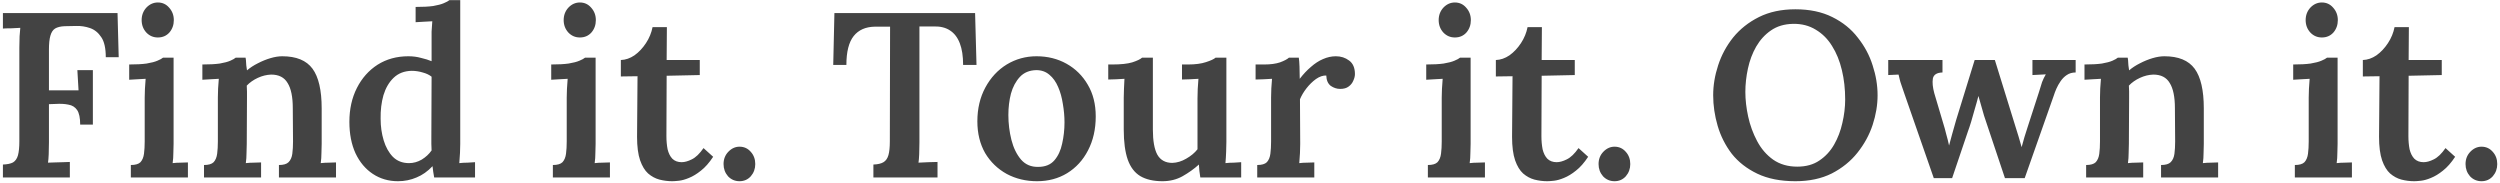 <svg width="479" height="35" viewBox="0 0 479 35" fill="none" xmlns="http://www.w3.org/2000/svg">
<path d="M0.558 34V31.525C1.398 31.495 2.043 31.36 2.493 31.12C2.943 30.85 3.258 30.4 3.438 29.77C3.618 29.11 3.708 28.21 3.708 27.07V9.115C3.708 8.365 3.723 7.645 3.753 6.955C3.813 6.265 3.858 5.725 3.888 5.335C3.378 5.365 2.793 5.395 2.133 5.425C1.473 5.425 0.948 5.44 0.558 5.47V2.5H22.518L22.743 10.96H20.268C20.268 9.25 19.983 7.975 19.413 7.135C18.843 6.265 18.123 5.68 17.253 5.38C16.383 5.08 15.498 4.945 14.598 4.975L12.393 5.02C11.613 5.05 10.998 5.2 10.548 5.47C10.128 5.74 9.828 6.205 9.648 6.865C9.468 7.495 9.378 8.365 9.378 9.475V17.305H15.048L14.823 13.435H17.793V23.875H15.363C15.363 22.585 15.168 21.655 14.778 21.085C14.388 20.515 13.833 20.17 13.113 20.05C12.423 19.9 11.598 19.855 10.638 19.915L9.378 19.96V27.295C9.378 28.105 9.363 28.855 9.333 29.545C9.303 30.235 9.258 30.775 9.198 31.165C9.588 31.135 10.038 31.12 10.548 31.12C11.088 31.09 11.613 31.075 12.123 31.075C12.663 31.045 13.083 31.03 13.383 31.03V34H0.558ZM25.069 31.615C25.939 31.615 26.554 31.435 26.914 31.075C27.274 30.685 27.499 30.145 27.589 29.455C27.679 28.765 27.724 27.985 27.724 27.115V18.7C27.724 18.19 27.739 17.635 27.769 17.035C27.799 16.405 27.844 15.76 27.904 15.1C27.394 15.13 26.839 15.16 26.239 15.19C25.639 15.22 25.144 15.25 24.754 15.28V12.355C26.104 12.355 27.214 12.295 28.084 12.175C28.984 12.025 29.674 11.845 30.154 11.635C30.664 11.425 31.024 11.23 31.234 11.05H33.259V27.565C33.259 28.045 33.244 28.63 33.214 29.32C33.214 29.98 33.169 30.625 33.079 31.255C33.559 31.195 34.069 31.165 34.609 31.165C35.179 31.135 35.644 31.12 36.004 31.12V34H25.069V31.615ZM30.244 7.18C29.374 7.18 28.639 6.865 28.039 6.235C27.439 5.575 27.139 4.78 27.139 3.85C27.139 2.92 27.439 2.125 28.039 1.465C28.669 0.805 29.404 0.475 30.244 0.475C31.114 0.475 31.834 0.805 32.404 1.465C33.004 2.125 33.304 2.92 33.304 3.85C33.304 4.78 33.019 5.575 32.449 6.235C31.879 6.865 31.144 7.18 30.244 7.18ZM39.088 34V31.615C39.958 31.615 40.573 31.435 40.933 31.075C41.293 30.685 41.518 30.145 41.608 29.455C41.698 28.765 41.743 27.985 41.743 27.115V18.655C41.743 18.115 41.758 17.545 41.788 16.945C41.818 16.345 41.863 15.73 41.923 15.1C41.443 15.13 40.888 15.16 40.258 15.19C39.658 15.22 39.163 15.25 38.773 15.28V12.355C40.123 12.355 41.233 12.295 42.103 12.175C42.973 12.025 43.648 11.845 44.128 11.635C44.608 11.425 44.953 11.23 45.163 11.05H47.053C47.113 11.38 47.143 11.65 47.143 11.86C47.143 12.07 47.158 12.295 47.188 12.535C47.218 12.745 47.263 13.06 47.323 13.48C47.923 12.97 48.613 12.52 49.393 12.13C50.203 11.71 51.013 11.38 51.823 11.14C52.633 10.9 53.383 10.78 54.073 10.78C56.773 10.78 58.708 11.575 59.878 13.165C61.048 14.755 61.633 17.29 61.633 20.77V27.565C61.633 28.045 61.618 28.63 61.588 29.32C61.588 29.98 61.543 30.625 61.453 31.255C61.963 31.195 62.488 31.165 63.028 31.165C63.568 31.135 64.018 31.12 64.378 31.12V34H53.443V31.615C54.313 31.615 54.928 31.435 55.288 31.075C55.678 30.685 55.918 30.145 56.008 29.455C56.098 28.765 56.143 27.985 56.143 27.115L56.098 20.725C56.098 18.565 55.768 16.96 55.108 15.91C54.478 14.83 53.428 14.29 51.958 14.29C51.088 14.32 50.233 14.53 49.393 14.92C48.553 15.31 47.848 15.805 47.278 16.405C47.308 16.765 47.323 17.14 47.323 17.53C47.323 17.92 47.323 18.31 47.323 18.7L47.278 27.565C47.278 28.045 47.263 28.63 47.233 29.32C47.233 29.98 47.188 30.625 47.098 31.255C47.578 31.195 48.088 31.165 48.628 31.165C49.198 31.135 49.663 31.12 50.023 31.12V34H39.088ZM76.257 34.72C74.457 34.72 72.852 34.255 71.442 33.325C70.032 32.395 68.922 31.075 68.112 29.365C67.332 27.655 66.942 25.645 66.942 23.335C66.942 20.905 67.422 18.745 68.382 16.855C69.342 14.965 70.662 13.48 72.342 12.4C74.052 11.32 76.017 10.78 78.237 10.78C79.107 10.78 79.917 10.885 80.667 11.095C81.447 11.275 82.122 11.485 82.692 11.725V7.72C82.692 7.27 82.692 6.715 82.692 6.055C82.722 5.395 82.767 4.735 82.827 4.075C82.347 4.105 81.792 4.135 81.162 4.165C80.562 4.195 80.052 4.225 79.632 4.255V1.33C81.012 1.33 82.137 1.27 83.007 1.15C83.877 1 84.552 0.82 85.032 0.61C85.542 0.4 85.902 0.205 86.112 0.025H88.182V27.565C88.182 28.015 88.167 28.585 88.137 29.275C88.107 29.935 88.062 30.595 88.002 31.255C88.512 31.195 89.037 31.165 89.577 31.165C90.147 31.135 90.627 31.105 91.017 31.075V34H83.187C83.127 33.64 83.067 33.28 83.007 32.92C82.977 32.53 82.932 32.17 82.872 31.84C81.942 32.83 80.922 33.55 79.812 34C78.702 34.48 77.517 34.72 76.257 34.72ZM78.372 31.255C79.212 31.255 80.022 31.03 80.802 30.58C81.582 30.1 82.212 29.515 82.692 28.825C82.662 28.405 82.647 27.985 82.647 27.565C82.647 27.115 82.647 26.665 82.647 26.215L82.692 14.695C82.242 14.335 81.672 14.065 80.982 13.885C80.292 13.675 79.587 13.57 78.867 13.57C77.457 13.6 76.302 14.05 75.402 14.92C74.532 15.76 73.887 16.87 73.467 18.25C73.077 19.63 72.897 21.13 72.927 22.75C72.927 24.22 73.122 25.6 73.512 26.89C73.902 28.18 74.487 29.23 75.267 30.04C76.077 30.85 77.112 31.255 78.372 31.255ZM105.929 31.615C106.799 31.615 107.414 31.435 107.774 31.075C108.134 30.685 108.359 30.145 108.449 29.455C108.539 28.765 108.584 27.985 108.584 27.115V18.7C108.584 18.19 108.599 17.635 108.629 17.035C108.659 16.405 108.704 15.76 108.764 15.1C108.254 15.13 107.699 15.16 107.099 15.19C106.499 15.22 106.004 15.25 105.614 15.28V12.355C106.964 12.355 108.074 12.295 108.944 12.175C109.844 12.025 110.534 11.845 111.014 11.635C111.524 11.425 111.884 11.23 112.094 11.05H114.119V27.565C114.119 28.045 114.104 28.63 114.074 29.32C114.074 29.98 114.029 30.625 113.939 31.255C114.419 31.195 114.929 31.165 115.469 31.165C116.039 31.135 116.504 31.12 116.864 31.12V34H105.929V31.615ZM111.104 7.18C110.234 7.18 109.499 6.865 108.899 6.235C108.299 5.575 107.999 4.78 107.999 3.85C107.999 2.92 108.299 2.125 108.899 1.465C109.529 0.805 110.264 0.475 111.104 0.475C111.974 0.475 112.694 0.805 113.264 1.465C113.864 2.125 114.164 2.92 114.164 3.85C114.164 4.78 113.879 5.575 113.309 6.235C112.739 6.865 112.004 7.18 111.104 7.18ZM128.81 34.72C127.97 34.72 127.145 34.615 126.335 34.405C125.555 34.195 124.835 33.805 124.175 33.235C123.545 32.665 123.035 31.825 122.645 30.715C122.255 29.575 122.06 28.075 122.06 26.215L122.15 14.605L118.955 14.65V11.5C119.855 11.47 120.725 11.17 121.565 10.6C122.405 10 123.14 9.22 123.77 8.26C124.4 7.3 124.82 6.28 125.03 5.2H127.775L127.73 11.5H134.075V14.38L127.73 14.515L127.685 26.08C127.685 26.98 127.76 27.82 127.91 28.6C128.09 29.35 128.39 29.95 128.81 30.4C129.26 30.85 129.86 31.075 130.61 31.075C131.18 31.075 131.825 30.895 132.545 30.535C133.295 30.175 134.045 29.455 134.795 28.375L136.64 30.04C135.89 31.18 135.11 32.065 134.3 32.695C133.52 33.325 132.755 33.79 132.005 34.09C131.285 34.39 130.64 34.57 130.07 34.63C129.5 34.69 129.08 34.72 128.81 34.72ZM141.693 34.72C140.823 34.72 140.088 34.405 139.488 33.775C138.918 33.115 138.633 32.335 138.633 31.435C138.633 30.505 138.933 29.725 139.533 29.095C140.163 28.435 140.883 28.105 141.693 28.105C142.563 28.105 143.283 28.435 143.853 29.095C144.423 29.725 144.708 30.505 144.708 31.435C144.708 32.335 144.423 33.115 143.853 33.775C143.283 34.405 142.563 34.72 141.693 34.72ZM184.533 12.445C184.533 10.765 184.323 9.385 183.903 8.305C183.483 7.195 182.853 6.37 182.013 5.83C181.203 5.29 180.168 5.035 178.908 5.065H176.163V27.295C176.163 28.105 176.148 28.855 176.118 29.545C176.088 30.235 176.043 30.775 175.983 31.165C176.553 31.135 177.198 31.105 177.918 31.075C178.668 31.045 179.238 31.03 179.628 31.03V34H167.343V31.525C168.183 31.495 168.828 31.345 169.278 31.075C169.728 30.805 170.043 30.355 170.223 29.725C170.403 29.095 170.493 28.21 170.493 27.07L170.538 5.11H167.613C165.843 5.14 164.493 5.74 163.563 6.91C162.633 8.08 162.168 9.925 162.168 12.445H159.648L159.873 2.5H186.828L187.098 12.445H184.533ZM198.693 34.72C196.563 34.72 194.628 34.255 192.888 33.325C191.148 32.365 189.768 31.03 188.748 29.32C187.758 27.58 187.263 25.555 187.263 23.245C187.263 20.815 187.773 18.655 188.793 16.765C189.813 14.875 191.178 13.405 192.888 12.355C194.628 11.305 196.533 10.78 198.603 10.78C200.733 10.78 202.653 11.26 204.363 12.22C206.073 13.18 207.423 14.515 208.413 16.225C209.433 17.935 209.943 19.96 209.943 22.3C209.943 24.76 209.448 26.935 208.458 28.825C207.498 30.685 206.163 32.14 204.453 33.19C202.773 34.21 200.853 34.72 198.693 34.72ZM198.918 31.975C200.268 31.975 201.303 31.555 202.023 30.715C202.743 29.875 203.238 28.81 203.508 27.52C203.808 26.2 203.958 24.85 203.958 23.47C203.958 22.3 203.853 21.115 203.643 19.915C203.463 18.715 203.163 17.635 202.743 16.675C202.323 15.685 201.768 14.905 201.078 14.335C200.388 13.735 199.548 13.435 198.558 13.435C197.238 13.465 196.188 13.9 195.408 14.74C194.628 15.58 194.058 16.645 193.698 17.935C193.368 19.225 193.203 20.59 193.203 22.03C193.203 23.65 193.398 25.24 193.788 26.8C194.178 28.33 194.793 29.59 195.633 30.58C196.473 31.54 197.568 32.005 198.918 31.975ZM222.735 34.72C220.995 34.72 219.57 34.39 218.46 33.73C217.38 33.07 216.585 32.02 216.075 30.58C215.565 29.11 215.31 27.19 215.31 24.82V18.7C215.31 18.19 215.325 17.62 215.355 16.99C215.385 16.36 215.415 15.73 215.445 15.1C214.965 15.13 214.425 15.16 213.825 15.19C213.225 15.19 212.73 15.205 212.34 15.235V12.355H213.105C214.755 12.355 216.03 12.22 216.93 11.95C217.86 11.65 218.49 11.35 218.82 11.05H220.89V24.82C220.89 26.98 221.175 28.585 221.745 29.635C222.345 30.685 223.305 31.21 224.625 31.21C225.525 31.18 226.41 30.91 227.28 30.4C228.18 29.89 228.9 29.29 229.44 28.6V18.88C229.44 18.28 229.455 17.665 229.485 17.035C229.515 16.375 229.56 15.73 229.62 15.1C229.14 15.13 228.585 15.16 227.955 15.19C227.355 15.19 226.86 15.205 226.47 15.235V12.355H227.64C229.02 12.355 230.16 12.205 231.06 11.905C231.99 11.605 232.605 11.32 232.905 11.05H234.975V27.205C234.975 27.625 234.96 28.24 234.93 29.05C234.9 29.86 234.855 30.595 234.795 31.255C235.305 31.195 235.845 31.165 236.415 31.165C236.985 31.135 237.45 31.105 237.81 31.075V34H229.98C229.92 33.58 229.86 33.16 229.8 32.74C229.77 32.32 229.74 31.915 229.71 31.525C228.78 32.365 227.73 33.115 226.56 33.775C225.42 34.405 224.145 34.72 222.735 34.72ZM240.885 31.615C241.755 31.615 242.37 31.435 242.73 31.075C243.09 30.685 243.315 30.145 243.405 29.455C243.495 28.765 243.54 27.985 243.54 27.115V18.655C243.54 18.115 243.555 17.545 243.585 16.945C243.615 16.345 243.66 15.73 243.72 15.1C243.21 15.13 242.655 15.16 242.055 15.19C241.455 15.19 240.96 15.205 240.57 15.235V12.355H242.235C243.435 12.355 244.44 12.22 245.25 11.95C246.06 11.65 246.63 11.35 246.96 11.05H248.85C248.91 11.41 248.955 11.98 248.985 12.76C249.015 13.54 249.03 14.32 249.03 15.1C249.72 14.2 250.44 13.435 251.19 12.805C251.94 12.145 252.705 11.65 253.485 11.32C254.295 10.96 255.12 10.78 255.96 10.78C256.92 10.78 257.76 11.05 258.48 11.59C259.23 12.13 259.605 13 259.605 14.2C259.605 14.59 259.5 15.01 259.29 15.46C259.11 15.91 258.81 16.285 258.39 16.585C258 16.885 257.46 17.035 256.77 17.035C256.14 17.035 255.54 16.84 254.97 16.45C254.43 16.03 254.145 15.37 254.115 14.47C253.485 14.44 252.825 14.665 252.135 15.145C251.475 15.625 250.875 16.21 250.335 16.9C249.795 17.59 249.375 18.295 249.075 19.015L249.12 27.565C249.12 28.045 249.105 28.63 249.075 29.32C249.045 29.98 249 30.625 248.94 31.255C249.42 31.195 249.93 31.165 250.47 31.165C251.01 31.135 251.46 31.12 251.82 31.12V34H240.885V31.615ZM273.58 31.615C274.45 31.615 275.065 31.435 275.425 31.075C275.785 30.685 276.01 30.145 276.1 29.455C276.19 28.765 276.235 27.985 276.235 27.115V18.7C276.235 18.19 276.25 17.635 276.28 17.035C276.31 16.405 276.355 15.76 276.415 15.1C275.905 15.13 275.35 15.16 274.75 15.19C274.15 15.22 273.655 15.25 273.265 15.28V12.355C274.615 12.355 275.725 12.295 276.595 12.175C277.495 12.025 278.185 11.845 278.665 11.635C279.175 11.425 279.535 11.23 279.745 11.05H281.77V27.565C281.77 28.045 281.755 28.63 281.725 29.32C281.725 29.98 281.68 30.625 281.59 31.255C282.07 31.195 282.58 31.165 283.12 31.165C283.69 31.135 284.155 31.12 284.515 31.12V34H273.58V31.615ZM278.755 7.18C277.885 7.18 277.15 6.865 276.55 6.235C275.95 5.575 275.65 4.78 275.65 3.85C275.65 2.92 275.95 2.125 276.55 1.465C277.18 0.805 277.915 0.475 278.755 0.475C279.625 0.475 280.345 0.805 280.915 1.465C281.515 2.125 281.815 2.92 281.815 3.85C281.815 4.78 281.53 5.575 280.96 6.235C280.39 6.865 279.655 7.18 278.755 7.18ZM296.461 34.72C295.621 34.72 294.796 34.615 293.986 34.405C293.206 34.195 292.486 33.805 291.826 33.235C291.196 32.665 290.686 31.825 290.296 30.715C289.906 29.575 289.711 28.075 289.711 26.215L289.801 14.605L286.606 14.65V11.5C287.506 11.47 288.376 11.17 289.216 10.6C290.056 10 290.791 9.22 291.421 8.26C292.051 7.3 292.471 6.28 292.681 5.2H295.426L295.381 11.5H301.726V14.38L295.381 14.515L295.336 26.08C295.336 26.98 295.411 27.82 295.561 28.6C295.741 29.35 296.041 29.95 296.461 30.4C296.911 30.85 297.511 31.075 298.261 31.075C298.831 31.075 299.476 30.895 300.196 30.535C300.946 30.175 301.696 29.455 302.446 28.375L304.291 30.04C303.541 31.18 302.761 32.065 301.951 32.695C301.171 33.325 300.406 33.79 299.656 34.09C298.936 34.39 298.291 34.57 297.721 34.63C297.151 34.69 296.731 34.72 296.461 34.72ZM309.345 34.72C308.475 34.72 307.74 34.405 307.14 33.775C306.57 33.115 306.285 32.335 306.285 31.435C306.285 30.505 306.585 29.725 307.185 29.095C307.815 28.435 308.535 28.105 309.345 28.105C310.215 28.105 310.935 28.435 311.505 29.095C312.075 29.725 312.36 30.505 312.36 31.435C312.36 32.335 312.075 33.115 311.505 33.775C310.935 34.405 310.215 34.72 309.345 34.72ZM343.995 34.72C341.145 34.72 338.715 34.24 336.705 33.28C334.695 32.32 333.06 31.045 331.8 29.455C330.57 27.835 329.67 26.05 329.1 24.1C328.53 22.15 328.245 20.2 328.245 18.25C328.245 16.36 328.56 14.455 329.19 12.535C329.82 10.585 330.78 8.8 332.07 7.18C333.39 5.56 335.04 4.255 337.02 3.265C339 2.275 341.325 1.78 343.995 1.78C346.725 1.78 349.08 2.275 351.06 3.265C353.07 4.255 354.705 5.575 355.965 7.225C357.255 8.845 358.2 10.615 358.8 12.535C359.43 14.455 359.745 16.36 359.745 18.25C359.745 20.11 359.43 22 358.8 23.92C358.17 25.84 357.195 27.625 355.875 29.275C354.585 30.895 352.95 32.215 350.97 33.235C348.99 34.225 346.665 34.72 343.995 34.72ZM344.355 31.93C346.035 31.93 347.445 31.54 348.585 30.76C349.755 29.98 350.7 28.96 351.42 27.7C352.14 26.44 352.665 25.06 352.995 23.56C353.355 22.03 353.535 20.53 353.535 19.06C353.535 17.05 353.325 15.175 352.905 13.435C352.485 11.665 351.855 10.12 351.015 8.8C350.205 7.48 349.17 6.445 347.91 5.695C346.65 4.915 345.195 4.54 343.545 4.57C341.895 4.6 340.485 5.02 339.315 5.83C338.175 6.61 337.23 7.645 336.48 8.935C335.76 10.195 335.235 11.59 334.905 13.12C334.575 14.65 334.41 16.15 334.41 17.62C334.41 19.12 334.59 20.695 334.95 22.345C335.31 23.995 335.88 25.555 336.66 27.025C337.44 28.495 338.46 29.68 339.72 30.58C341.01 31.48 342.555 31.93 344.355 31.93ZM370.515 34.135L364.89 17.98C364.65 17.23 364.455 16.66 364.305 16.27C364.155 15.85 364.05 15.505 363.99 15.235C363.93 14.935 363.855 14.62 363.765 14.29L361.785 14.38V11.5H372.18V13.885C371.1 13.915 370.485 14.305 370.335 15.055C370.215 15.805 370.305 16.735 370.605 17.845L372.315 23.605C372.525 24.265 372.72 24.97 372.9 25.72C373.11 26.44 373.29 27.16 373.44 27.88C373.62 27.19 373.815 26.47 374.025 25.72C374.235 24.94 374.49 24.04 374.79 23.02L378.345 11.5H382.215L386.13 24.145C386.34 24.775 386.55 25.45 386.76 26.17C386.97 26.89 387.165 27.565 387.345 28.195C387.495 27.595 387.675 26.95 387.885 26.26C388.095 25.54 388.305 24.88 388.515 24.28L390.675 17.62C390.885 16.9 391.08 16.27 391.26 15.73C391.47 15.19 391.71 14.695 391.98 14.245L389.415 14.38V11.5H397.695V13.885C397.035 13.885 396.465 14.05 395.985 14.38C395.535 14.68 395.145 15.07 394.815 15.55C394.485 16.03 394.215 16.51 394.005 16.99C393.795 17.47 393.63 17.905 393.51 18.295L387.93 34.135H384.15L380.64 23.65C380.52 23.26 380.355 22.765 380.145 22.165C379.965 21.565 379.785 20.935 379.605 20.275C379.425 19.615 379.245 18.985 379.065 18.385C378.885 19.105 378.66 19.915 378.39 20.815C378.15 21.715 377.91 22.555 377.67 23.335C377.43 24.115 377.235 24.7 377.085 25.09L374.025 34.135H370.515ZM399.703 34V31.615C400.573 31.615 401.188 31.435 401.548 31.075C401.908 30.685 402.133 30.145 402.223 29.455C402.313 28.765 402.358 27.985 402.358 27.115V18.655C402.358 18.115 402.373 17.545 402.403 16.945C402.433 16.345 402.478 15.73 402.538 15.1C402.058 15.13 401.503 15.16 400.873 15.19C400.273 15.22 399.778 15.25 399.388 15.28V12.355C400.738 12.355 401.848 12.295 402.718 12.175C403.588 12.025 404.263 11.845 404.743 11.635C405.223 11.425 405.568 11.23 405.778 11.05H407.668C407.728 11.38 407.758 11.65 407.758 11.86C407.758 12.07 407.773 12.295 407.803 12.535C407.833 12.745 407.878 13.06 407.938 13.48C408.538 12.97 409.228 12.52 410.008 12.13C410.818 11.71 411.628 11.38 412.438 11.14C413.248 10.9 413.998 10.78 414.688 10.78C417.388 10.78 419.323 11.575 420.493 13.165C421.663 14.755 422.248 17.29 422.248 20.77V27.565C422.248 28.045 422.233 28.63 422.203 29.32C422.203 29.98 422.158 30.625 422.068 31.255C422.578 31.195 423.103 31.165 423.643 31.165C424.183 31.135 424.633 31.12 424.993 31.12V34H414.058V31.615C414.928 31.615 415.543 31.435 415.903 31.075C416.293 30.685 416.533 30.145 416.623 29.455C416.713 28.765 416.758 27.985 416.758 27.115L416.713 20.725C416.713 18.565 416.383 16.96 415.723 15.91C415.093 14.83 414.043 14.29 412.573 14.29C411.703 14.32 410.848 14.53 410.008 14.92C409.168 15.31 408.463 15.805 407.893 16.405C407.923 16.765 407.938 17.14 407.938 17.53C407.938 17.92 407.938 18.31 407.938 18.7L407.893 27.565C407.893 28.045 407.878 28.63 407.848 29.32C407.848 29.98 407.803 30.625 407.713 31.255C408.193 31.195 408.703 31.165 409.243 31.165C409.813 31.135 410.278 31.12 410.638 31.12V34H399.703ZM439.693 31.615C440.563 31.615 441.178 31.435 441.538 31.075C441.898 30.685 442.123 30.145 442.213 29.455C442.303 28.765 442.348 27.985 442.348 27.115V18.7C442.348 18.19 442.363 17.635 442.393 17.035C442.423 16.405 442.468 15.76 442.528 15.1C442.018 15.13 441.463 15.16 440.863 15.19C440.263 15.22 439.768 15.25 439.378 15.28V12.355C440.728 12.355 441.838 12.295 442.708 12.175C443.608 12.025 444.298 11.845 444.778 11.635C445.288 11.425 445.648 11.23 445.858 11.05H447.883V27.565C447.883 28.045 447.868 28.63 447.838 29.32C447.838 29.98 447.793 30.625 447.703 31.255C448.183 31.195 448.693 31.165 449.233 31.165C449.803 31.135 450.268 31.12 450.628 31.12V34H439.693V31.615ZM444.868 7.18C443.998 7.18 443.263 6.865 442.663 6.235C442.063 5.575 441.763 4.78 441.763 3.85C441.763 2.92 442.063 2.125 442.663 1.465C443.293 0.805 444.028 0.475 444.868 0.475C445.738 0.475 446.458 0.805 447.028 1.465C447.628 2.125 447.928 2.92 447.928 3.85C447.928 4.78 447.643 5.575 447.073 6.235C446.503 6.865 445.768 7.18 444.868 7.18ZM462.575 34.72C461.735 34.72 460.91 34.615 460.1 34.405C459.32 34.195 458.6 33.805 457.94 33.235C457.31 32.665 456.8 31.825 456.41 30.715C456.02 29.575 455.825 28.075 455.825 26.215L455.915 14.605L452.72 14.65V11.5C453.62 11.47 454.49 11.17 455.33 10.6C456.17 10 456.905 9.22 457.535 8.26C458.165 7.3 458.585 6.28 458.795 5.2H461.54L461.495 11.5H467.84V14.38L461.495 14.515L461.45 26.08C461.45 26.98 461.525 27.82 461.675 28.6C461.855 29.35 462.155 29.95 462.575 30.4C463.025 30.85 463.625 31.075 464.375 31.075C464.945 31.075 465.59 30.895 466.31 30.535C467.06 30.175 467.81 29.455 468.56 28.375L470.405 30.04C469.655 31.18 468.875 32.065 468.065 32.695C467.285 33.325 466.52 33.79 465.77 34.09C465.05 34.39 464.405 34.57 463.835 34.63C463.265 34.69 462.845 34.72 462.575 34.72ZM475.458 34.72C474.588 34.72 473.853 34.405 473.253 33.775C472.683 33.115 472.398 32.335 472.398 31.435C472.398 30.505 472.698 29.725 473.298 29.095C473.928 28.435 474.648 28.105 475.458 28.105C476.328 28.105 477.048 28.435 477.618 29.095C478.188 29.725 478.473 30.505 478.473 31.435C478.473 32.335 478.188 33.115 477.618 33.775C477.048 34.405 476.328 34.72 475.458 34.72Z" fill="#434343"/>
</svg>
